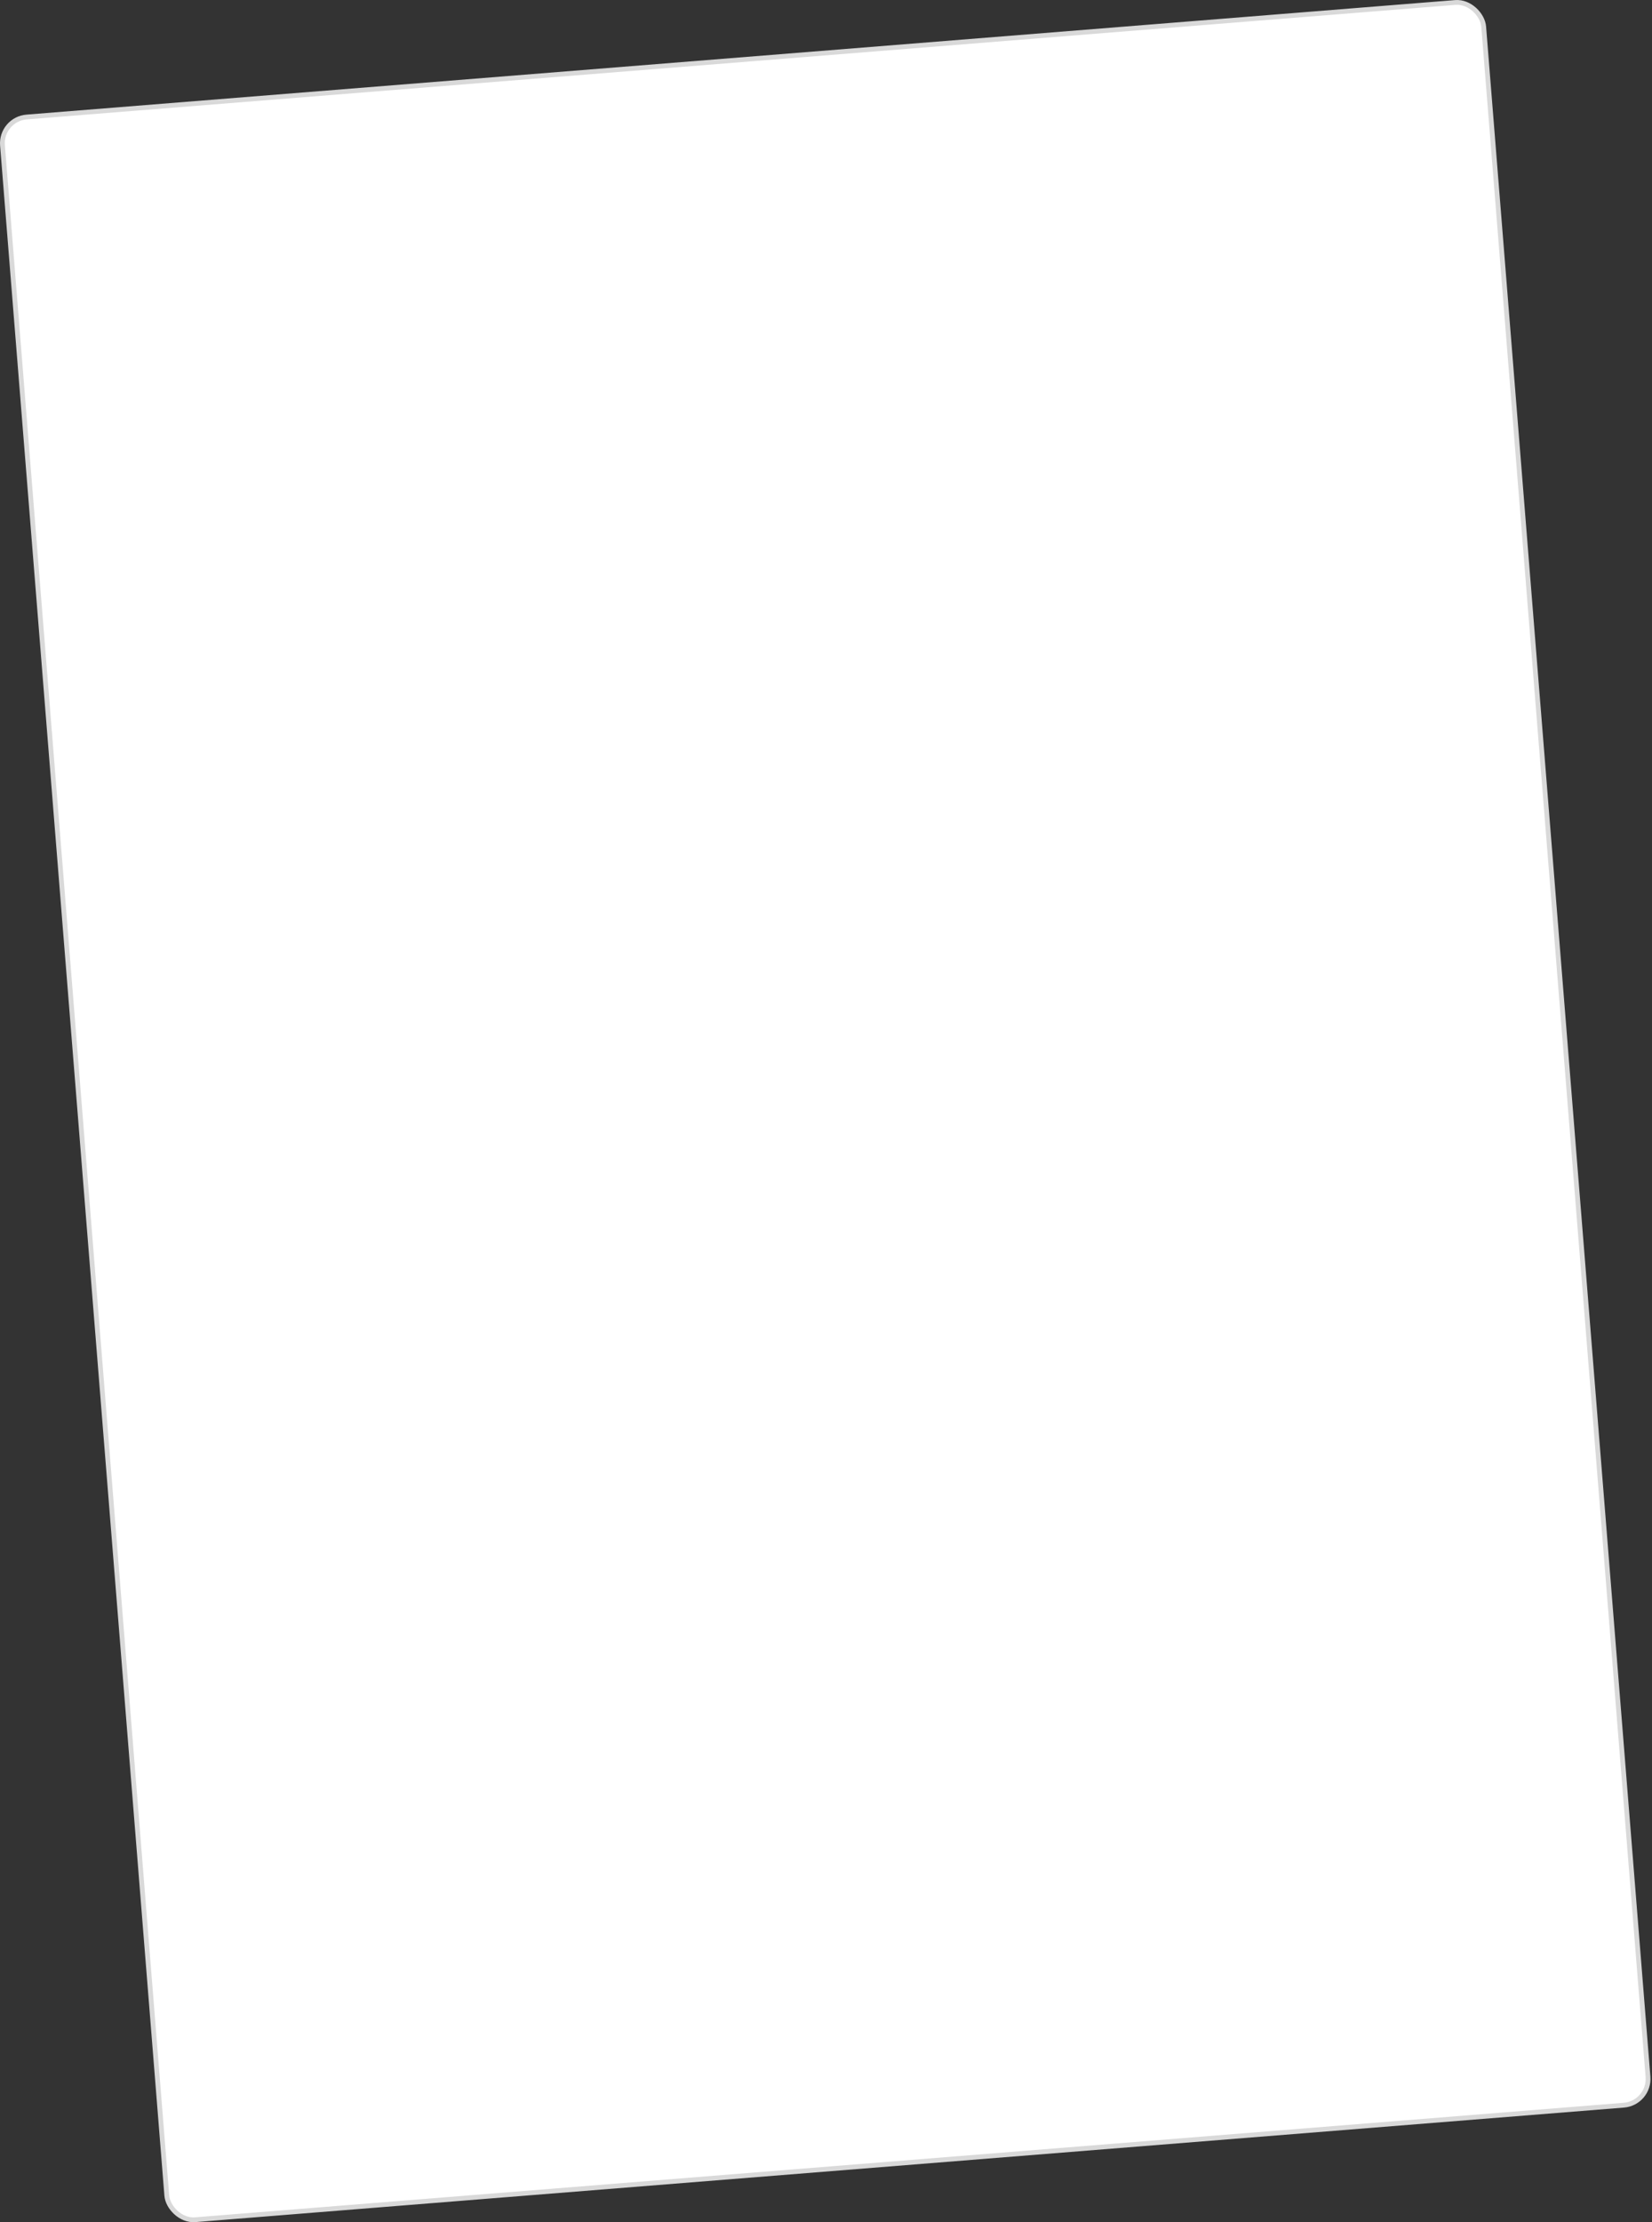 <svg width="345" height="464" viewBox="0 0 345 464" fill="none" xmlns="http://www.w3.org/2000/svg">
<rect x="0" y="0" width="345" height="464" fill="#333333" stroke="none"/>
<rect x="0.079" y="24.872" width="310.322" height="440.457" rx="5.5" transform="rotate(-4.583 0.079 24.872)" fill="white" stroke="#D9D9D9"/>
</svg>
